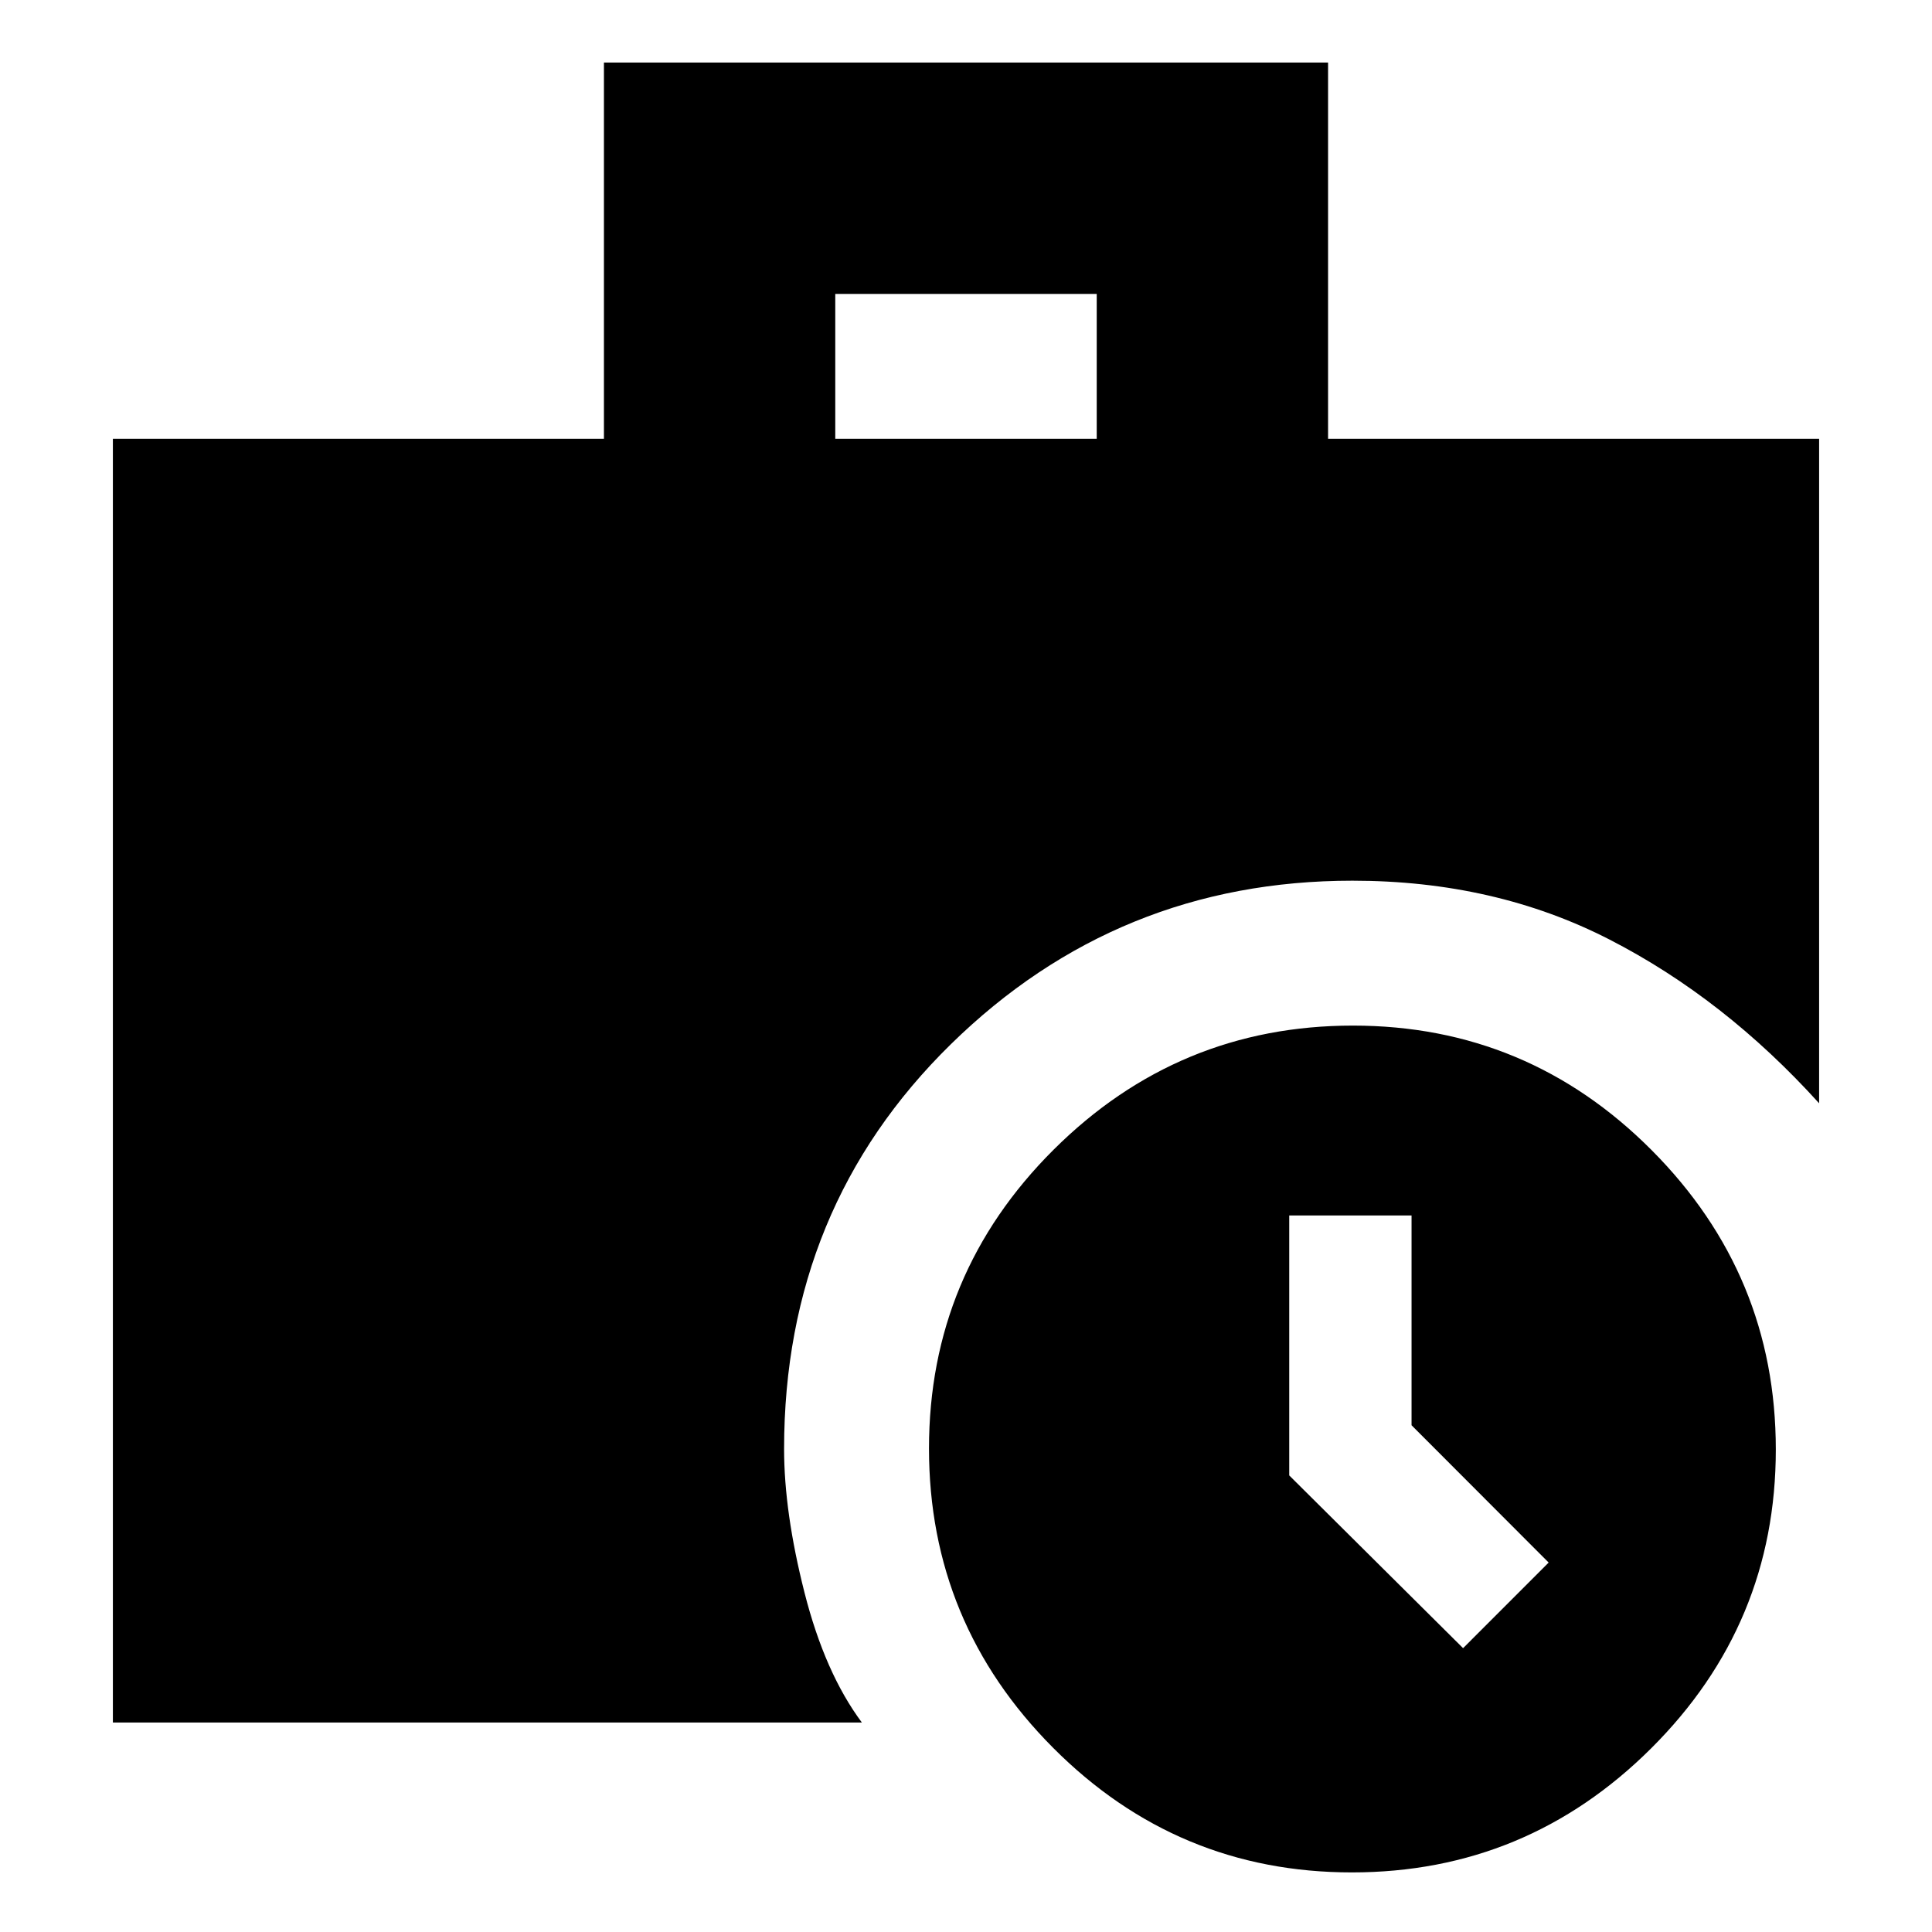 <svg xmlns="http://www.w3.org/2000/svg" height="20" viewBox="0 -960 960 960" width="20"><path d="m727-141.04 42.52-42.53-68.13-68.23v-104.24h-60.78v129.17L727-141.04ZM415.04-741.96h129.92v-72H415.04v72ZM671.75-29.61q-86.79 0-148.47-61.92-61.67-61.92-61.67-148.72 0-86.79 61.92-148.47 61.92-61.67 148.72-61.67 86.79 0 148.47 61.92 61.67 61.92 61.67 148.72 0 86.79-61.92 148.47-61.92 61.67-148.72 61.67ZM56.09-104.09v-637.87h244v-186.95h359.82v186.95h244v330.18q-47.13-52.09-104.12-81.35Q742.8-522.39 672-522.39q-116.61 0-199.5 81.24T389.61-240q0 31.39 10.13 71.3 10.13 39.92 28.52 64.61H56.09Z"/></svg>